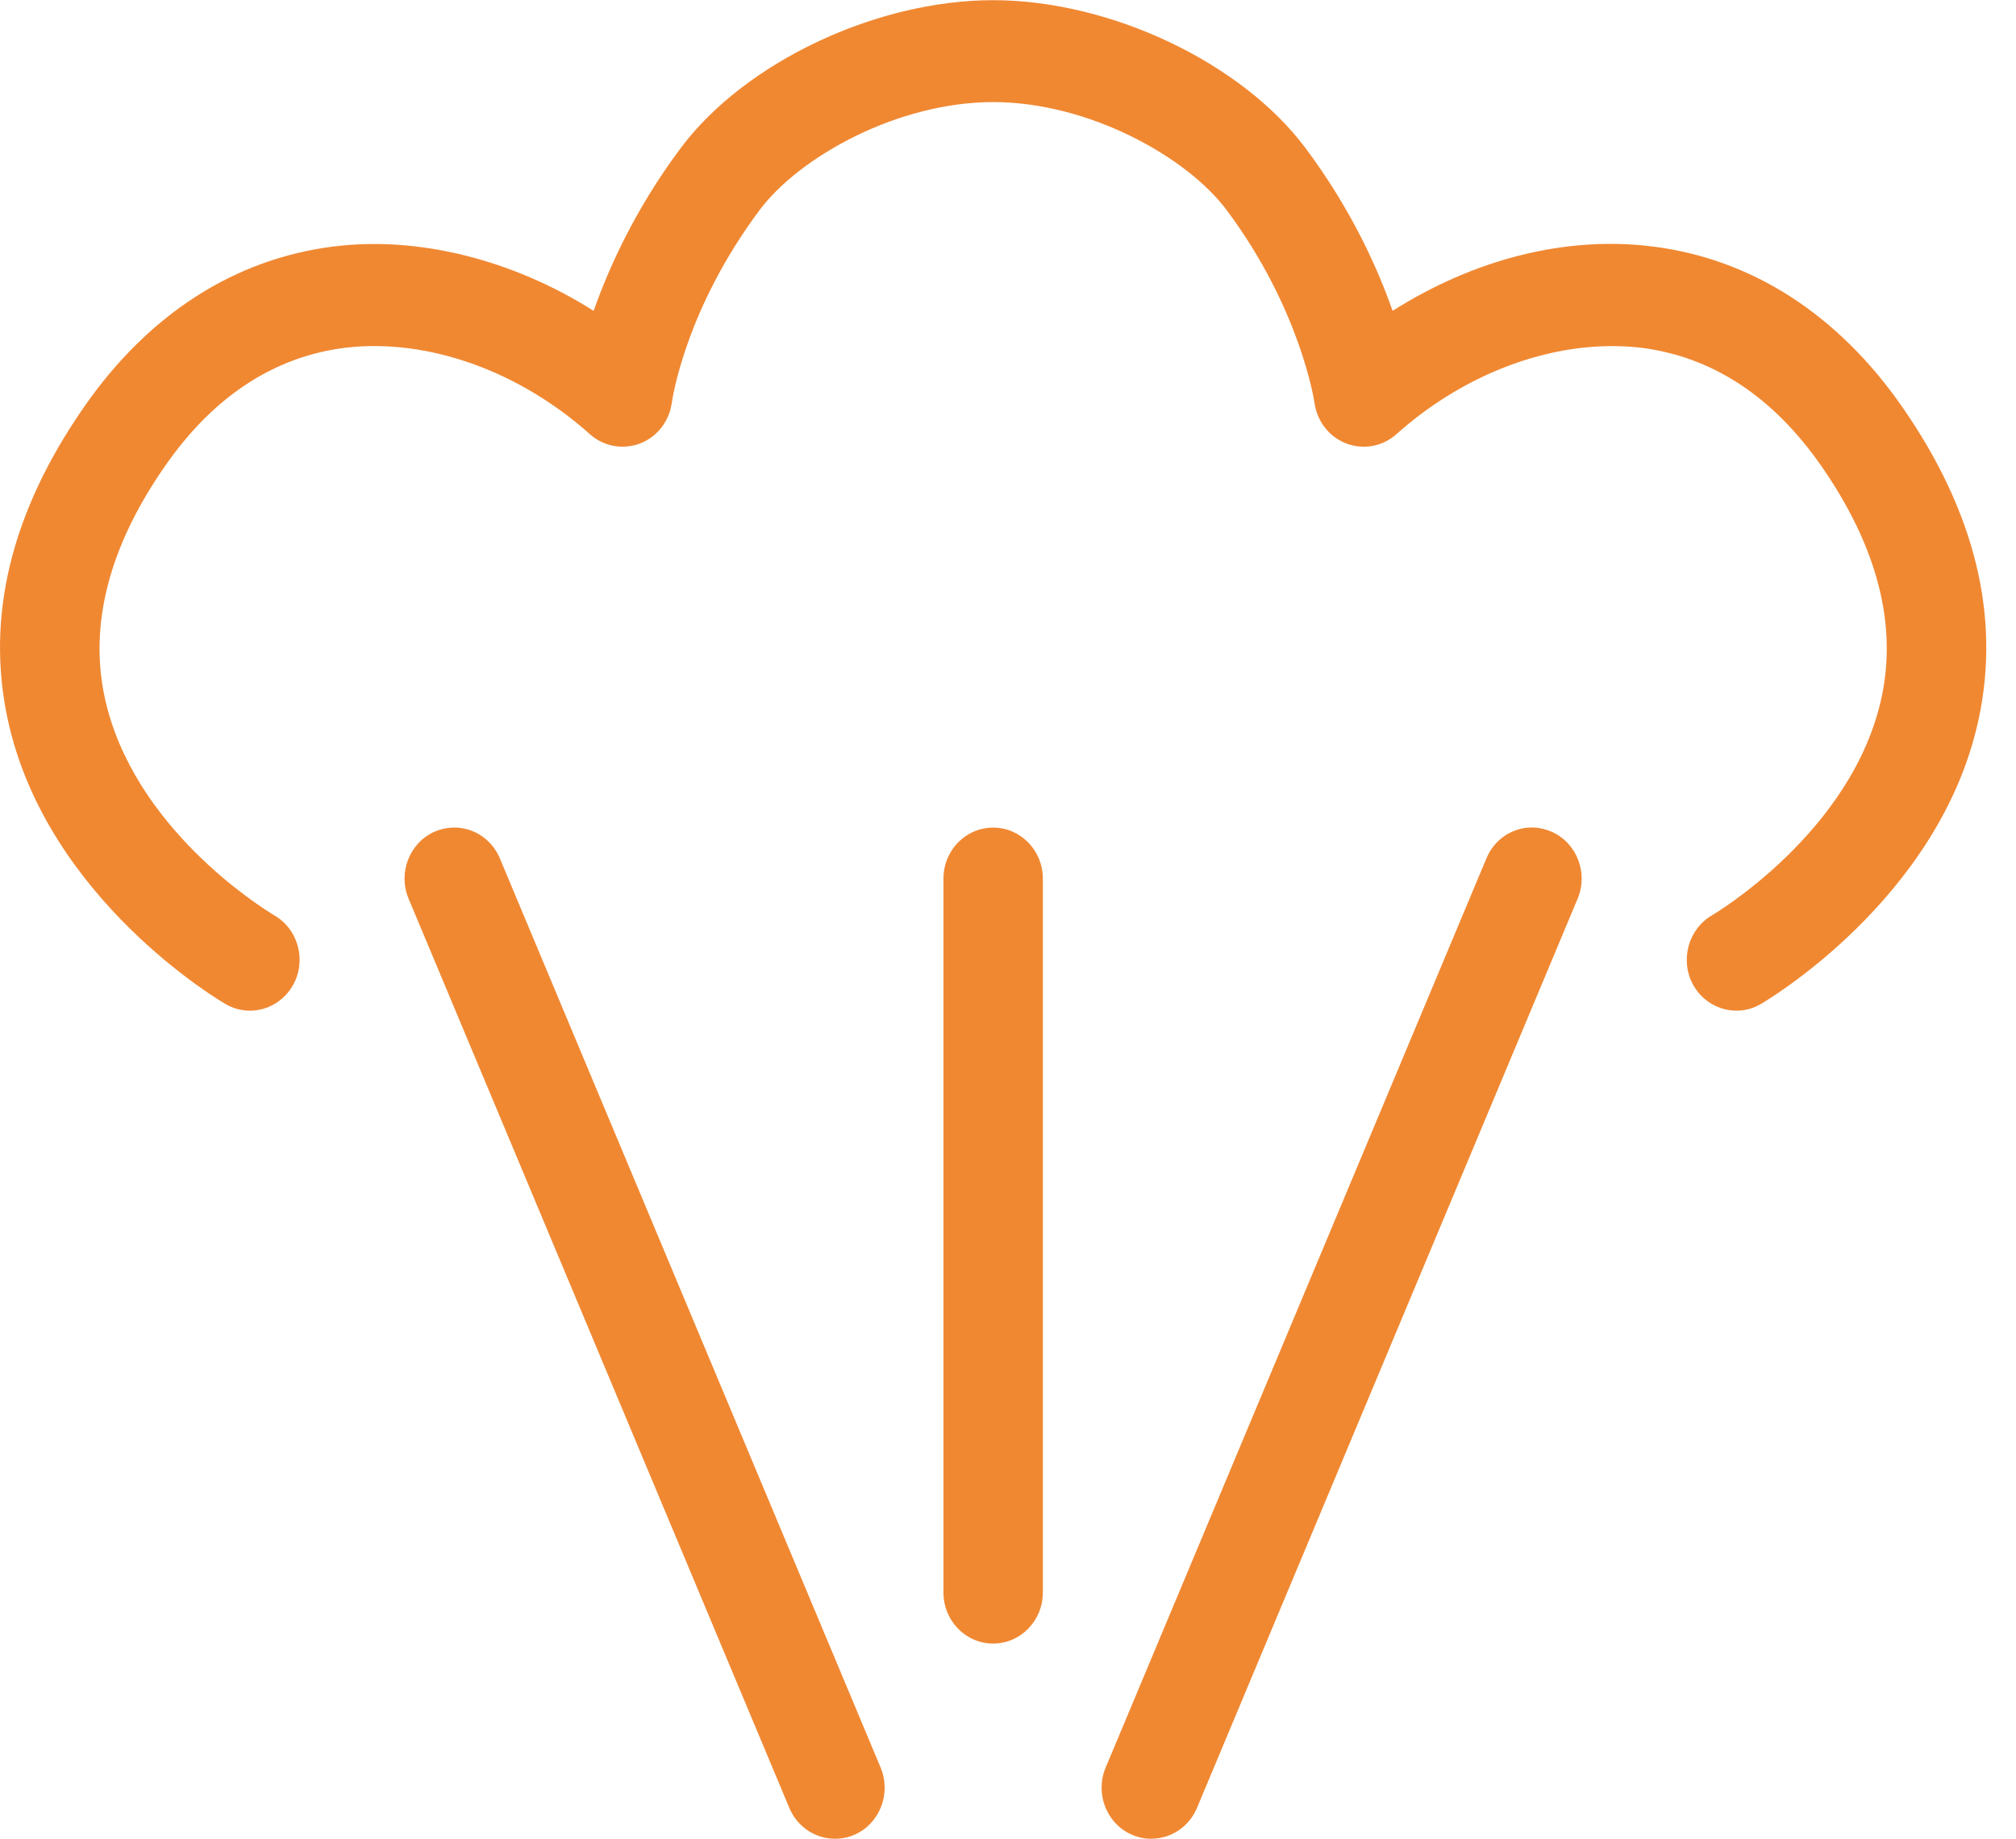 <svg height="52" viewBox="0 0 57 52" width="57"
  xmlns="http://www.w3.org/2000/svg">
  <g fill="#f08832" fill-rule="evenodd">
    <path d="m28.08 46.304c-.679 0-1.228-.567-1.228-1.265v-20.195c0-.7.55-1.264 1.228-1.264s1.227.565 1.227 1.264v20.196c0 .698-.549 1.265-1.227 1.265"></path>
    <path d="m28.08 23.755c-.58 0-1.05.49-1.05 1.09v20.194c0 .6.47 1.089 1.05 1.089.579 0 1.05-.49 1.05-1.09v-20.193c0-.6-.471-1.089-1.05-1.089m0 22.724c-.775 0-1.405-.646-1.405-1.44v-20.196c0-.794.63-1.44 1.405-1.44s1.405.646 1.405 1.44v20.196c0 .794-.63 1.44-1.405 1.44m4.472 5.344c-.163 0-.327-.03-.487-.104-.622-.277-.908-1.02-.64-1.662l10.765-25.715c.268-.64.983-.944 1.612-.66.623.276.91 1.021.64 1.663l-10.762 25.715c-.2.477-.653.763-1.127.763"></path>
    <path d="m43.313 23.753c-.124 0-.246.022-.362.067-.268.105-.481.315-.598.59l-10.763 25.715c-.231.554.014 1.197.55 1.435.128.059.267.089.412.089.419 0 .796-.258.965-.655l10.765-25.715c.231-.554-.016-1.198-.55-1.435-.136-.062-.276-.091-.418-.091m-10.764 28.247c-.196 0-.384-.04-.559-.12-.707-.313-1.036-1.162-.731-1.89l10.766-25.713c.152-.366.434-.644.793-.783.345-.135.717-.122 1.056.03.708.314 1.036 1.162.731 1.89l-10.763 25.715c-.223.53-.73.87-1.292.87m-8.941-.175c-.476 0-.929-.286-1.129-.763l-10.766-25.715c-.268-.642.019-1.387.64-1.662.626-.28 1.347.02 1.614.659l10.766 25.715c.268.642-.017 1.385-.64 1.662-.159.073-.324.104-.485.104"></path>
    <path d="m12.844 23.754c-.142 0-.283.03-.416.089-.534.238-.78.882-.548 1.436l10.764 25.715c.168.397.547.655.966.655.144 0 .283-.03.411-.088.535-.237.782-.882.55-1.436l-10.764-25.715c-.115-.272-.325-.48-.592-.586-.12-.046-.245-.07-.37-.07m10.765 28.246c-.564 0-1.07-.342-1.292-.871l-10.766-25.715c-.305-.728.023-1.576.73-1.892.342-.149.718-.16 1.063-.024.357.14.637.418.789.779l10.766 25.713c.303.73-.024 1.577-.731 1.892-.176.077-.364.118-.56.118"></path>
    <path d="m53.64 11.608c-1.8-2.587-4.205-4.129-6.959-4.466-2.45-.3-5.11.41-7.401 1.92-.42-1.26-1.177-2.99-2.513-4.772-1.777-2.382-5.43-4.109-8.687-4.109-3.254 0-6.908 1.727-8.687 4.108-1.335 1.783-2.093 3.514-2.513 4.773-2.292-1.51-4.956-2.22-7.4-1.92-2.754.337-5.16 1.879-6.957 4.466-2.03 2.92-2.747 5.848-2.13 8.701 1.076 4.994 5.87 7.817 6.073 7.934.19.11.396.163.6.163.43 0 .847-.232 1.072-.645.333-.61.123-1.382-.47-1.722-.04-.025-4.037-2.378-4.88-6.278-.456-2.122.124-4.37 1.733-6.68 1.402-2.02 3.168-3.173 5.247-3.425 2.342-.272 4.966.647 7.03 2.493.34.304.813.388 1.238.228.421-.163.722-.554.783-1.013.004-.025.372-2.662 2.518-5.532 1.148-1.535 3.983-3.121 6.743-3.121 2.762 0 5.598 1.586 6.744 3.124 2.119 2.832 2.516 5.506 2.52 5.529.06.46.36.85.781 1.013.419.16.899.076 1.238-.228 2.065-1.846 4.687-2.763 7.033-2.493 2.078.252 3.843 1.406 5.249 3.425 1.6 2.305 2.184 4.548 1.731 6.666-.829 3.882-4.846 6.27-4.884 6.292-.589.343-.798 1.115-.465 1.722.225.413.641.645 1.07.645.203 0 .409-.052.599-.163.203-.117 4.997-2.94 6.073-7.934.618-2.853-.1-5.782-2.129-8.7"></path>
    <path d="m45.579 9.434c.281 0 .56.016.836.048 2.13.257 3.939 1.435 5.374 3.5 1.63 2.347 2.222 4.635 1.76 6.8-.85 3.979-4.928 6.385-4.97 6.409-.505.295-.684.961-.397 1.486.274.504.935.7 1.422.414.051-.03 4.921-2.85 5.991-7.818.605-2.805-.102-5.686-2.102-8.565-1.767-2.542-4.13-4.061-6.834-4.392-2.396-.293-4.982.378-7.281 1.892l-.195.128-.073-.22c-.384-1.152-1.127-2.908-2.486-4.721-1.744-2.34-5.34-4.038-8.544-4.038s-6.797 1.698-8.546 4.036c-1.357 1.813-2.1 3.57-2.487 4.724l-.072.219-.195-.128c-2.266-1.492-4.915-2.185-7.278-1.892-2.705.33-5.067 1.85-6.833 4.392-2.003 2.879-2.71 5.76-2.103 8.565 1.07 4.968 5.94 7.789 5.988 7.817.494.29 1.152.09 1.428-.413.285-.526.105-1.194-.403-1.487-.43-.258-4.145-2.59-4.964-6.392-.47-2.172.122-4.465 1.757-6.816 1.435-2.065 3.242-3.243 5.373-3.5 2.393-.282 5.082.67 7.172 2.537.285.257.688.332 1.053.194.362-.14.619-.474.673-.873.015-.111.404-2.742 2.55-5.612 1.174-1.57 4.07-3.193 6.887-3.193 2.819 0 5.714 1.625 6.885 3.196 2.158 2.883 2.55 5.584 2.552 5.61.053.398.31.731.673.873.358.137.763.065 1.053-.195 1.847-1.651 4.162-2.585 6.336-2.585m3.517 19.148c-.508 0-.978-.283-1.228-.737-.374-.688-.136-1.567.533-1.958.04-.023 3.985-2.35 4.801-6.176.442-2.07-.133-4.266-1.704-6.53-1.377-1.979-3.102-3.104-5.126-3.35-2.303-.26-4.88.65-6.89 2.448-.388.347-.933.45-1.421.261-.483-.187-.826-.628-.896-1.154-.004-.025-.394-2.653-2.485-5.447-1.119-1.5-3.893-3.052-6.6-3.052-2.704 0-5.479 1.551-6.6 3.05-2.095 2.799-2.471 5.343-2.485 5.45-.071.525-.414.968-.896 1.153-.49.186-1.033.086-1.42-.261-2.014-1.8-4.59-2.711-6.892-2.448-2.024.246-3.747 1.371-5.122 3.35-1.577 2.267-2.15 4.47-1.704 6.544.79 3.657 4.386 5.915 4.794 6.161.674.388.915 1.266.538 1.958-.247.455-.719.738-1.228.738-.241 0-.48-.065-.69-.189-.048-.026-5.054-2.927-6.156-8.047-.628-2.904.098-5.876 2.158-8.837 1.823-2.629 4.272-4.199 7.08-4.541 2.371-.292 5.034.37 7.328 1.823.411-1.175 1.162-2.866 2.464-4.607 1.81-2.422 5.524-4.179 8.83-4.179 3.308 0 7.022 1.759 8.832 4.182 1.303 1.74 2.052 3.429 2.463 4.604 2.325-1.473 4.912-2.122 7.33-1.823 2.807.343 5.255 1.913 7.08 4.54 2.058 2.962 2.785 5.934 2.158 8.84-1.103 5.118-6.11 8.019-6.159 8.047-.208.122-.447.187-.687.187"></path>
  </g>
</svg>
